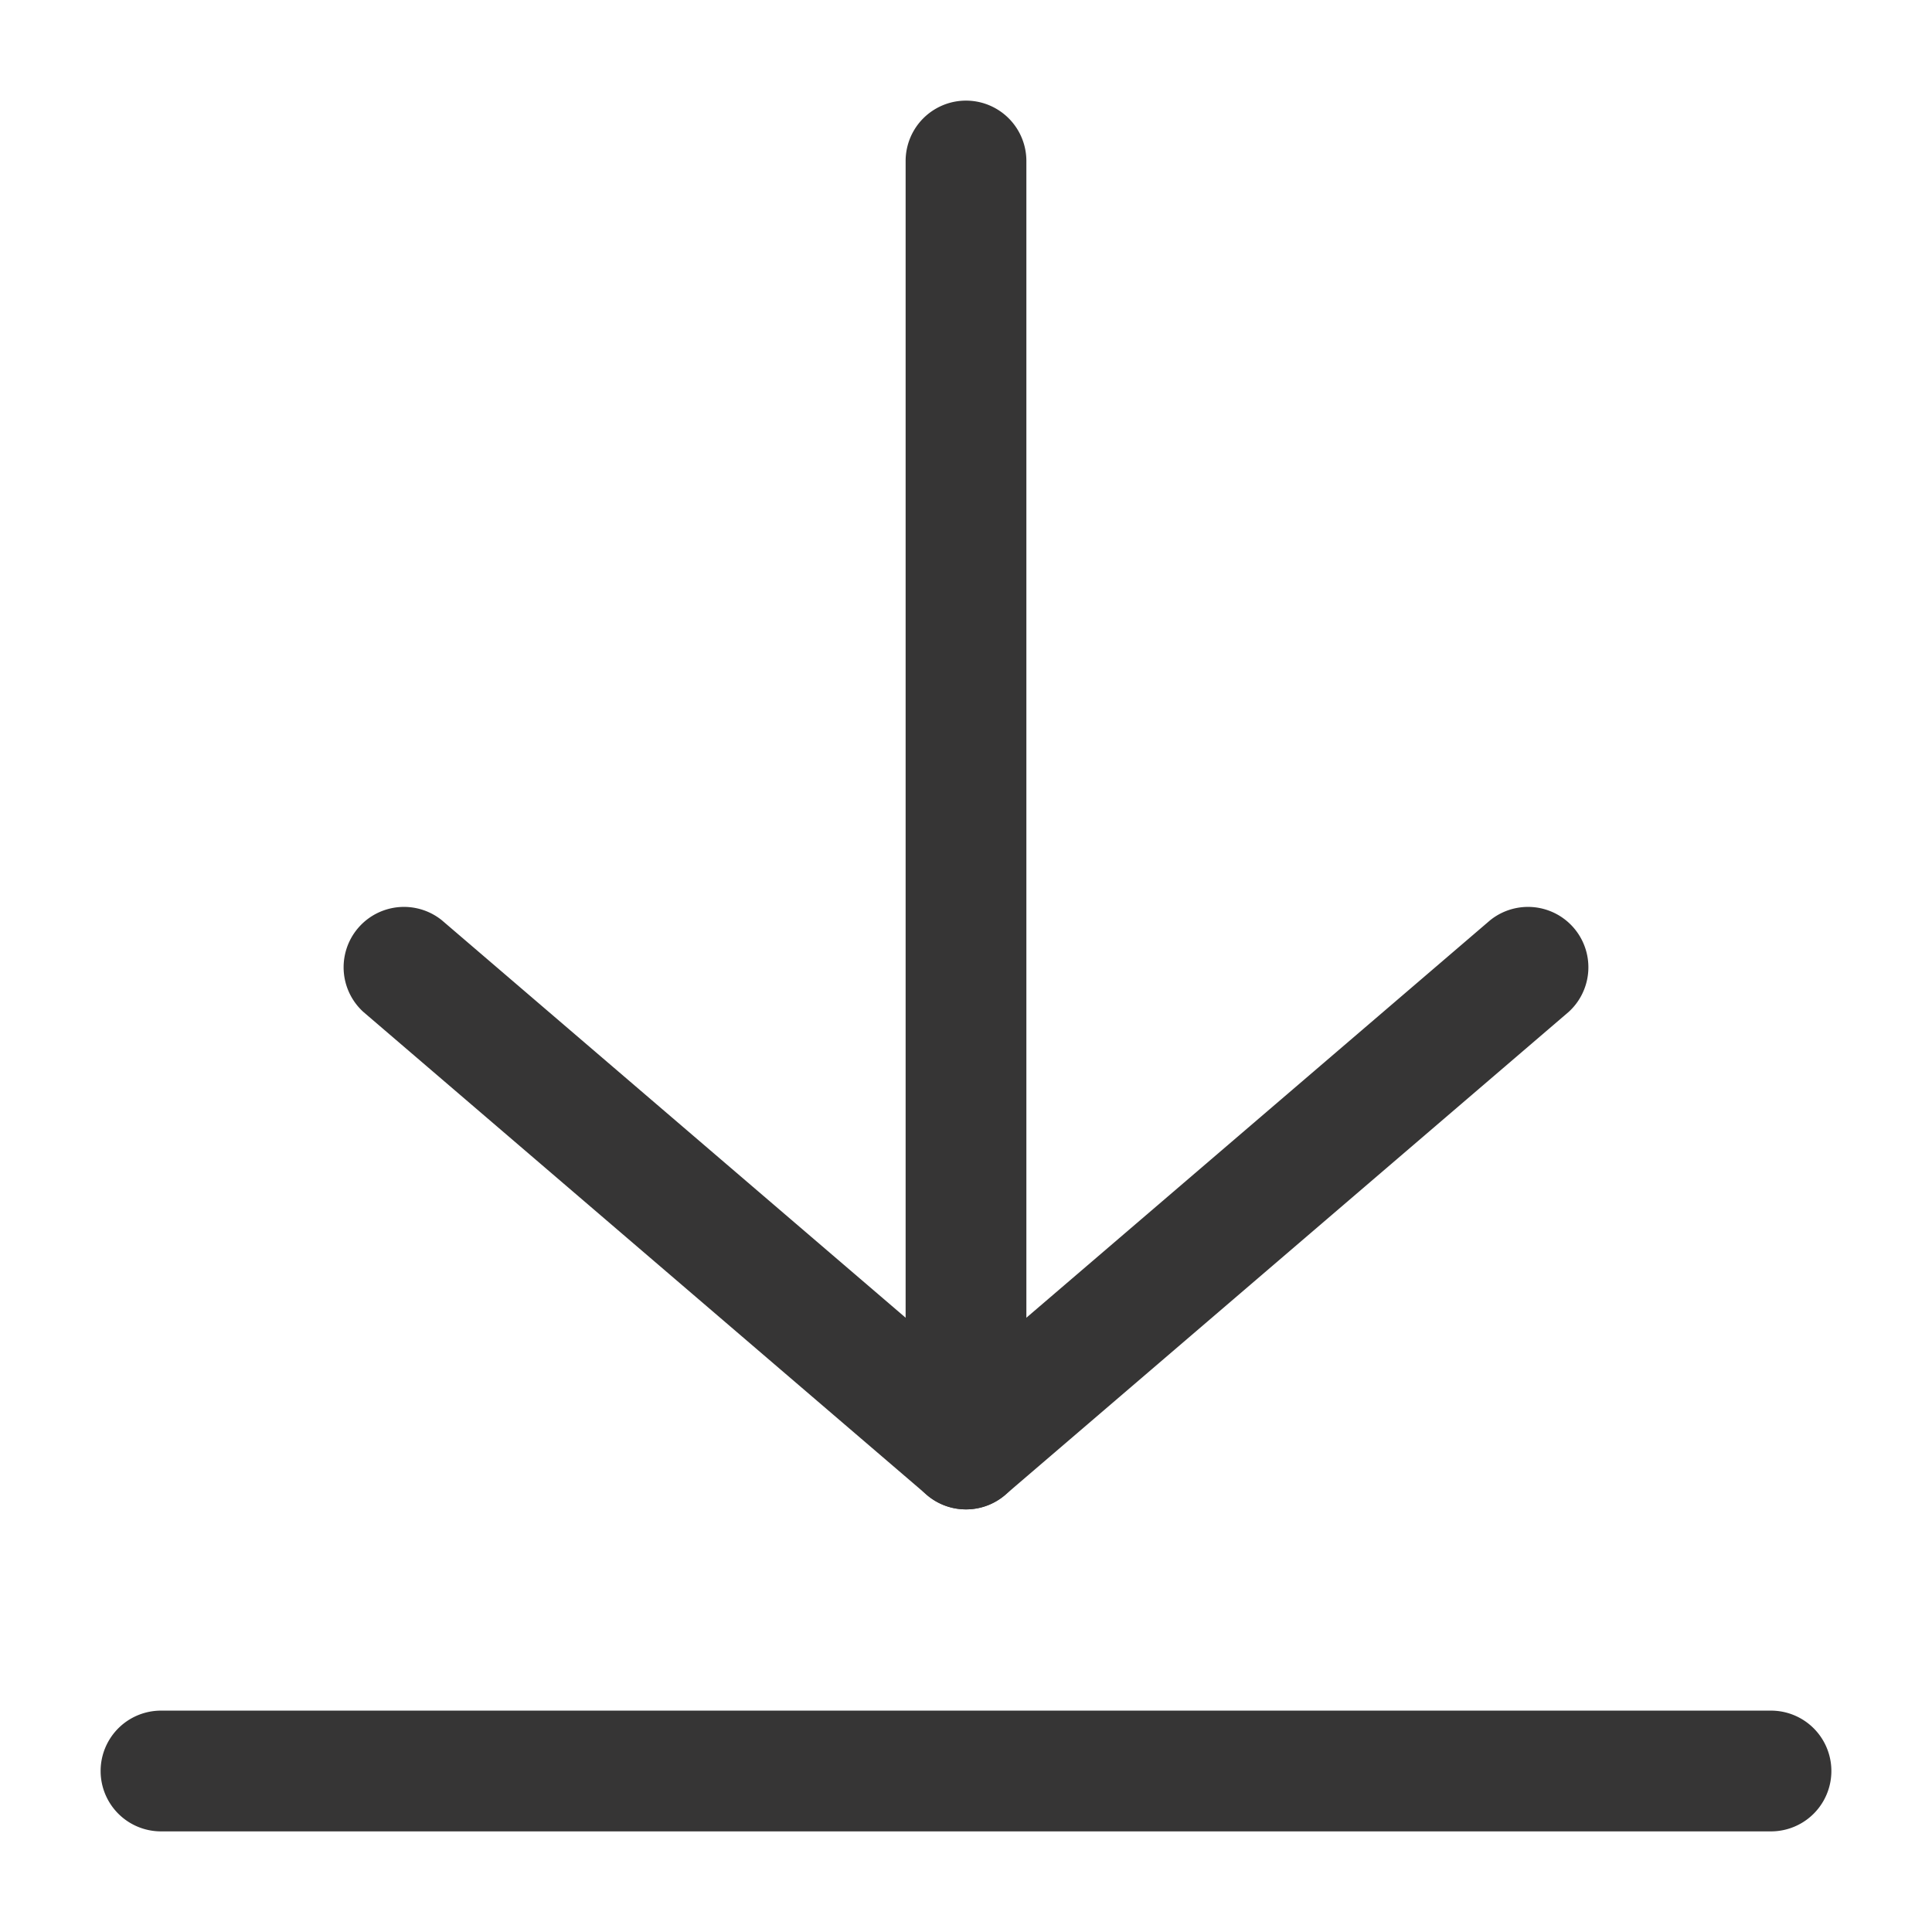 <svg height="17" width="17" xmlns="http://www.w3.org/2000/svg" viewBox="0 0 24 24"><title>download</title><g fill="#363535" class="nc-icon-wrapper"><g id="1668490396734-7345236_Layer_2" data-name="Layer 2"><path d="M22 22.75H2a.75.75 0 0 1 0-1.5h20a.75.75 0 0 1 0 1.5z"></path><path d="M12 18.75a.75.75 0 0 1-.75-.75V2a.75.75 0 0 1 1.5 0v16a.75.75 0 0 1-.75.75z"></path><path d="M12 18.75a.744.744 0 0 1-.488-.181l-7-6a.75.75 0 0 1 .976-1.138L12 17.012l6.512-5.581a.75.75 0 0 1 .976 1.138l-7 6a.744.744 0 0 1-.488.181z"></path></g></g></svg>